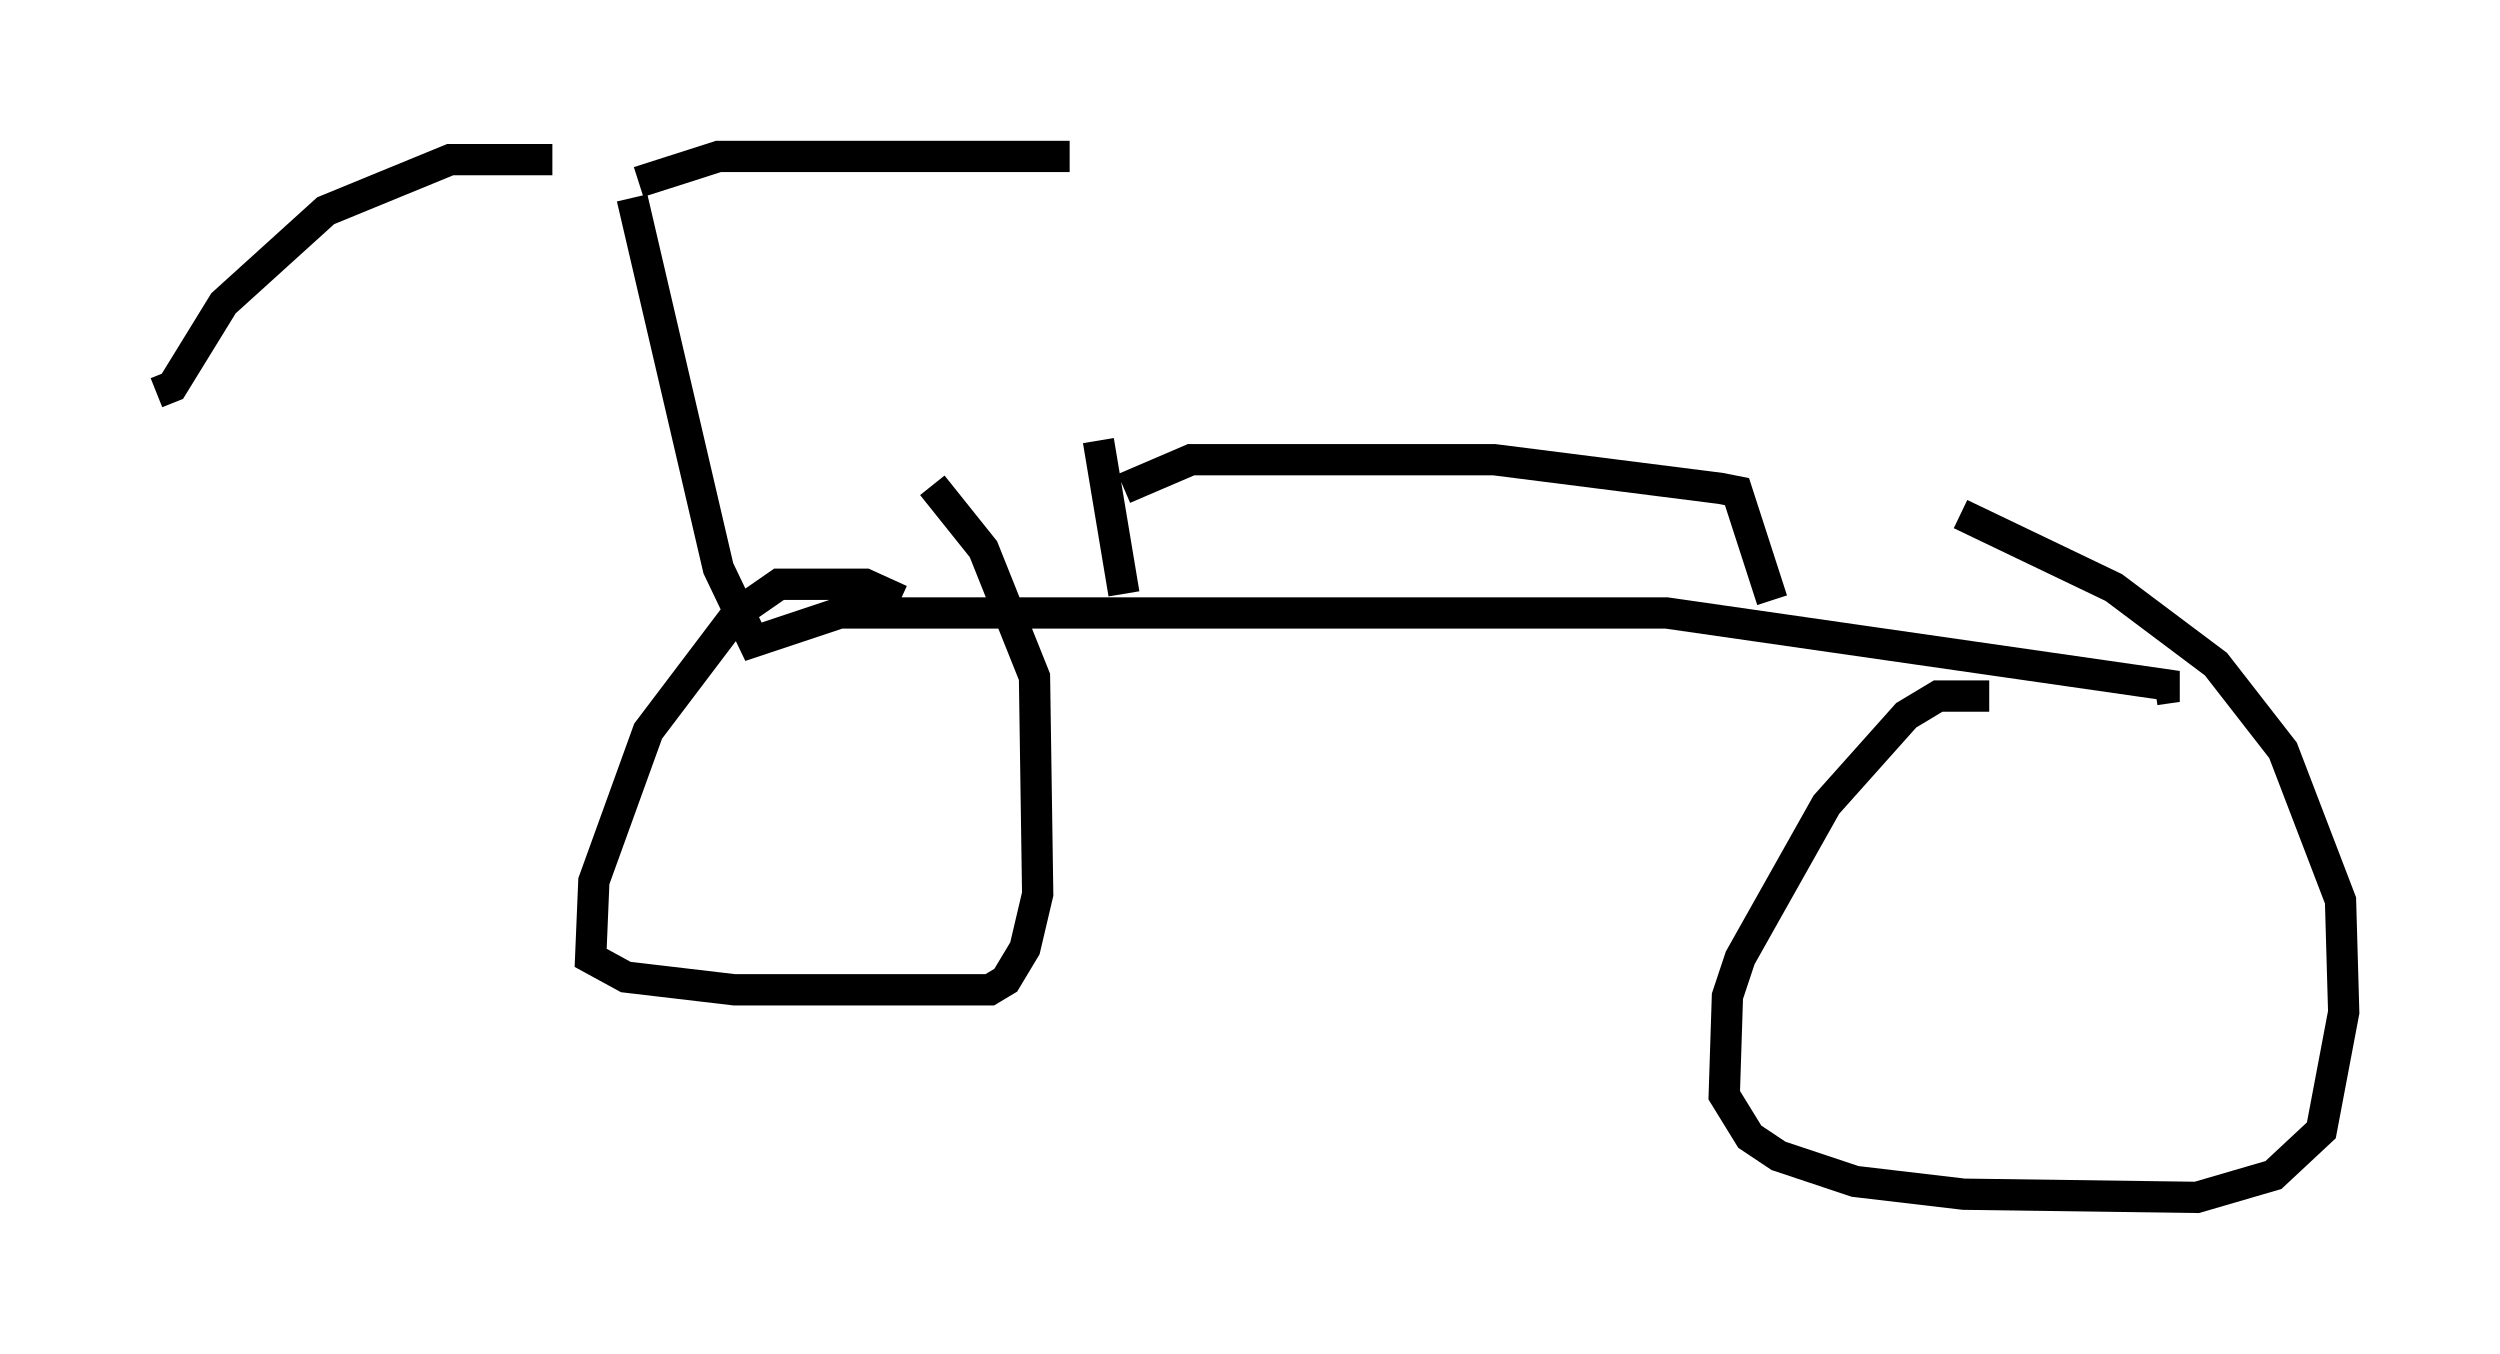 <?xml version="1.0" encoding="utf-8" ?>
<svg baseProfile="full" height="43.28" version="1.1" width="79.928" xmlns="http://www.w3.org/2000/svg" xmlns:ev="http://www.w3.org/2001/xml-events" xmlns:xlink="http://www.w3.org/1999/xlink"><defs /><rect fill="white" height="43.28" width="79.928" x="0" y="0" /><path d="M19.7, 5.817 m0.51, 0.51 l2.756, 11.842 1.123, 2.348 l2.756, -0.919 26.44, 0.0 l16.334, 2.348 -0.715, 0.102 m-40.119, -2.858 l-1.123, -0.51 -2.756, 0.0 l-1.327, 0.919 -2.858, 3.777 l-1.735, 4.798 -0.102, 2.45 l1.123, 0.613 3.471, 0.408 l8.167, 0.0 0.51, -0.306 l0.613, -1.021 0.408, -1.735 l-0.102, -6.942 -1.633, -4.083 l-1.633, -2.042 m33.79, 6.738 l-1.633, 0.0 -1.021, 0.613 l-2.552, 2.858 -2.756, 4.9 l-0.408, 1.225 -0.102, 3.165 l0.817, 1.327 0.919, 0.613 l2.45, 0.817 3.471, 0.408 l7.452, 0.102 2.45, -0.715 l1.531, -1.429 0.715, -3.777 l-0.102, -3.573 -1.838, -4.798 l-2.144, -2.756 -3.267, -2.45 l-4.9, -2.348 m-42.263, -10.617 l2.552, -0.817 11.229, 0.0 m-16.538, 0.102 l-3.267, 0.0 -3.981, 1.633 l-3.267, 2.96 -1.633, 2.654 l-0.51, 0.204 m30.115, 1.531 l0.817, 4.9 m0.0, -3.369 l2.144, -0.919 9.698, 0.0 l7.248, 0.919 0.51, 0.102 l1.123, 3.471 " fill="none" stroke="black" stroke-width="1" /></svg>